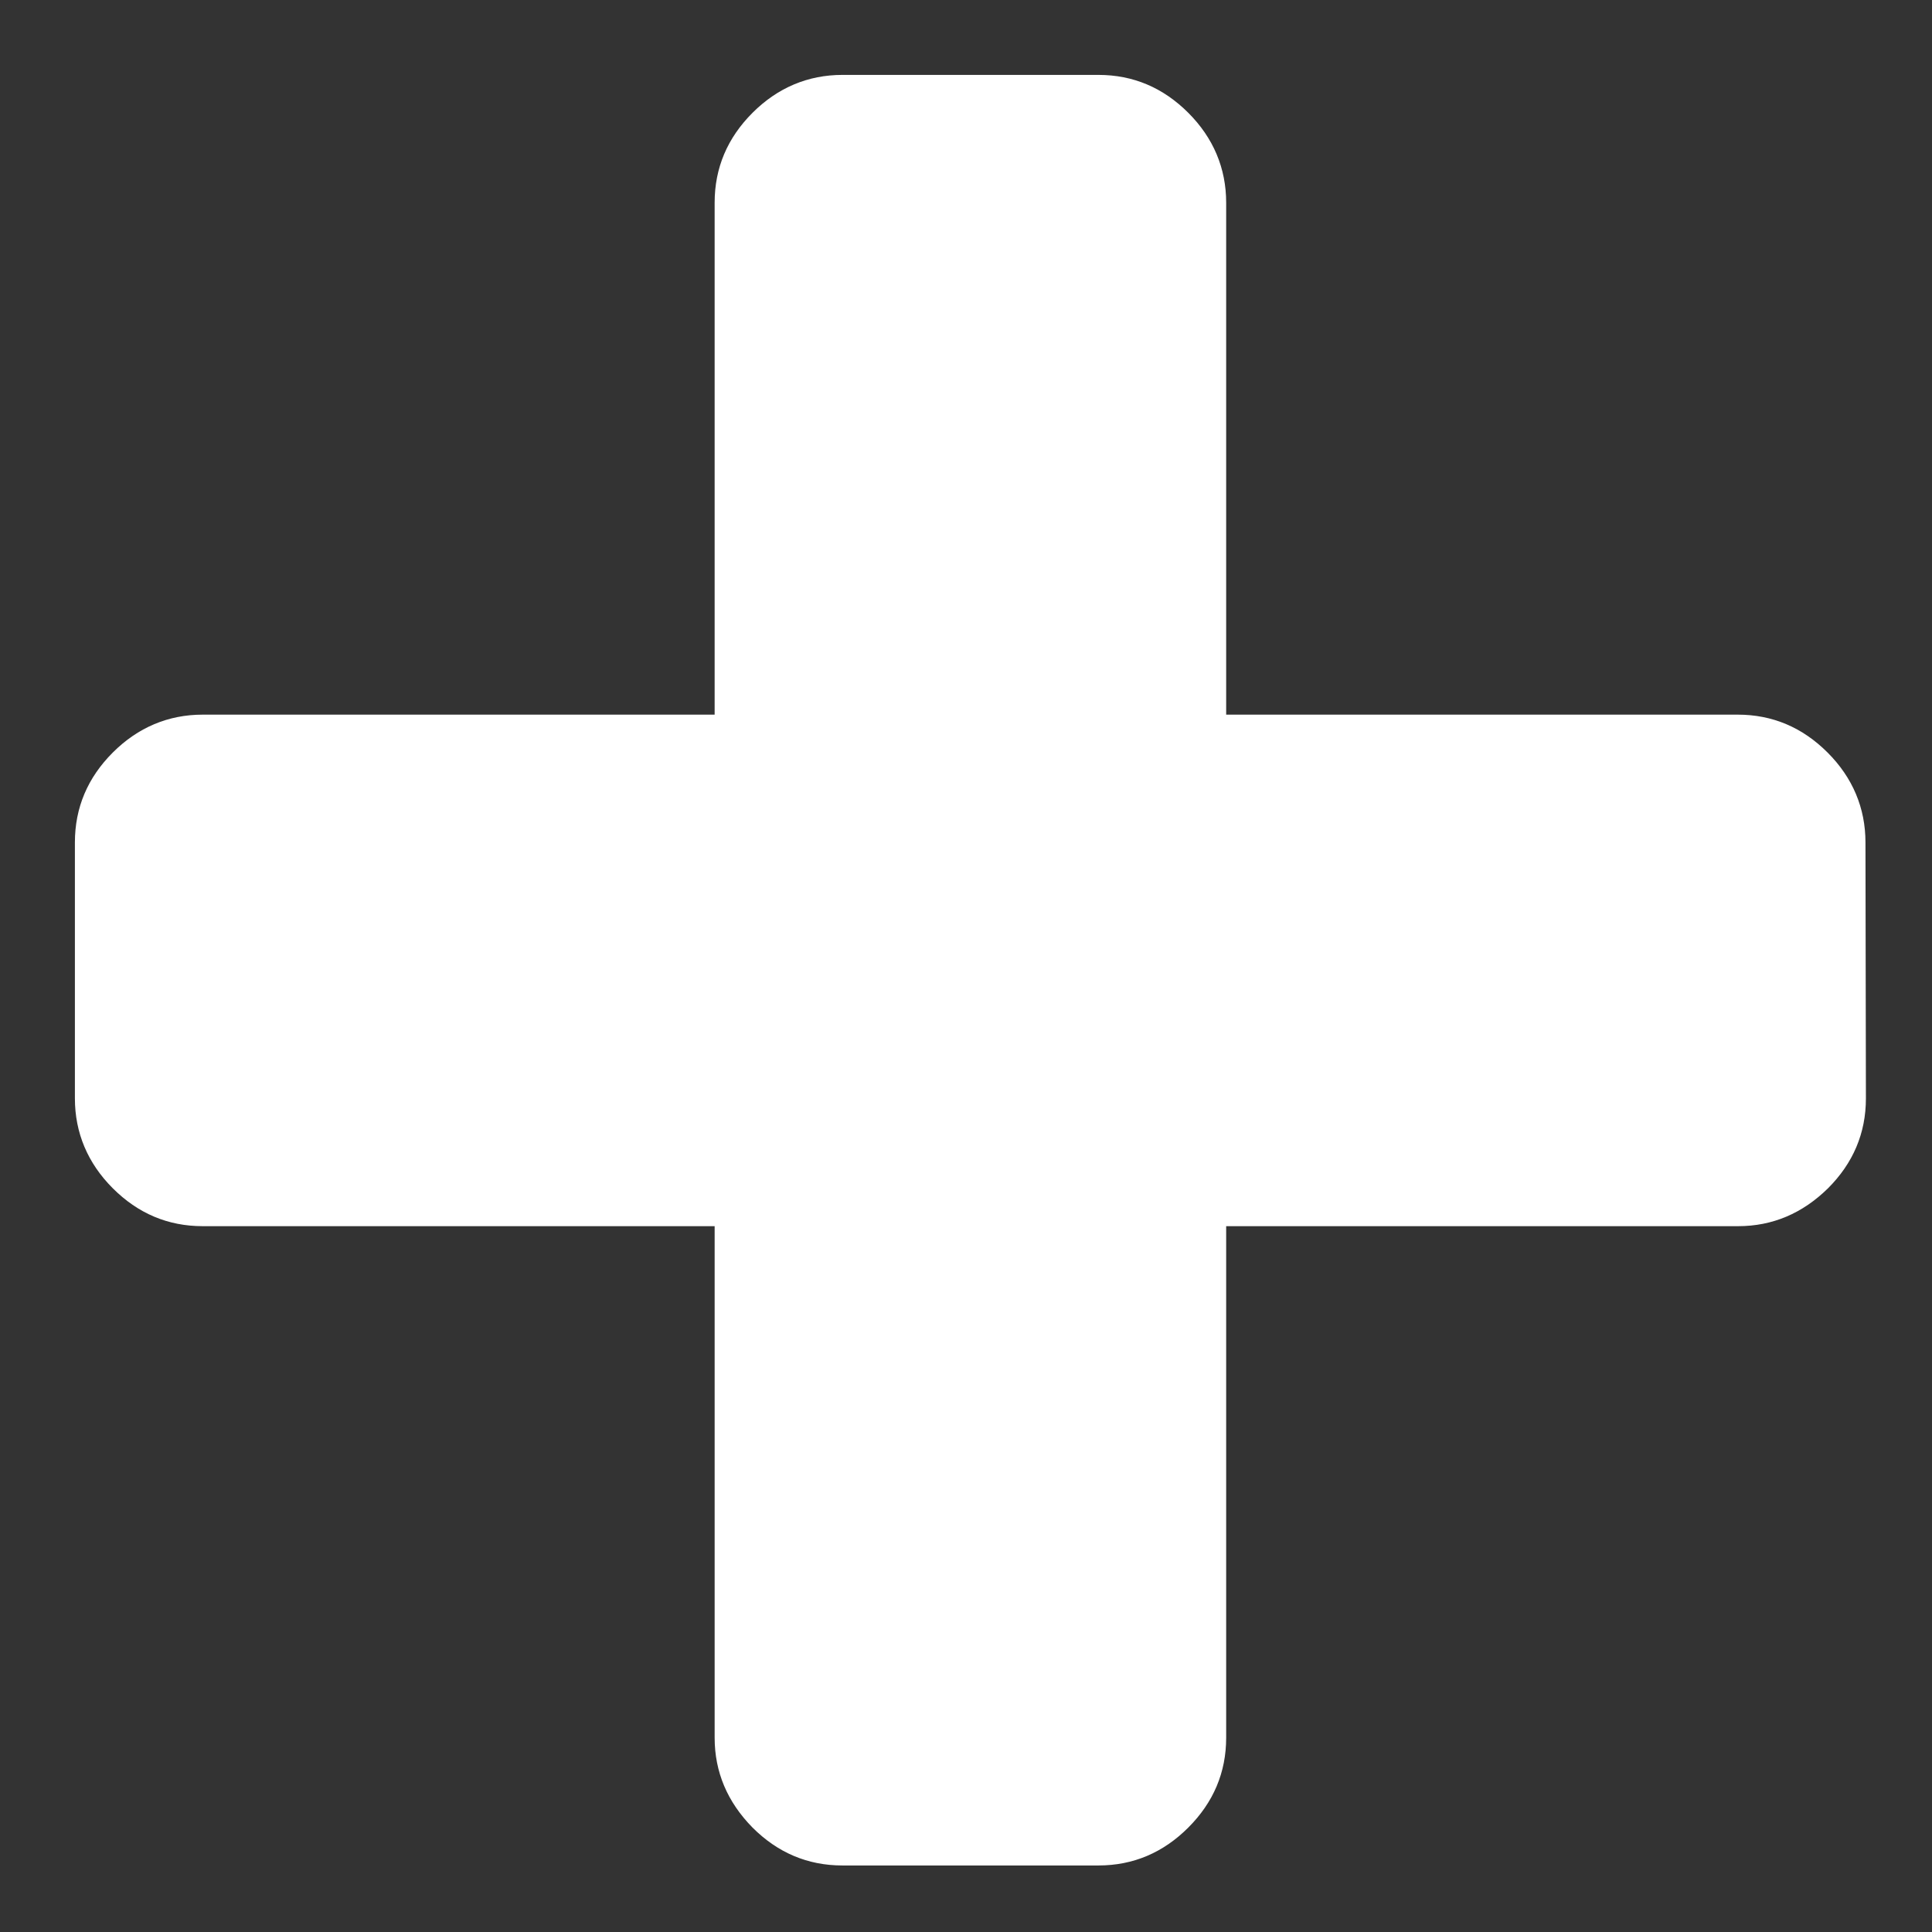 <?xml version="1.0" encoding="utf-8"?>
<!-- Generator: Adobe Illustrator 19.0.0, SVG Export Plug-In . SVG Version: 6.00 Build 0)  -->
<svg version="1.1" id="Layer_1" xmlns="http://www.w3.org/2000/svg" xmlns:xlink="http://www.w3.org/1999/xlink" x="0px" y="0px"
	 viewBox="-740 741.5 438.5 438.5" style="enable-background:new -740 741.5 438.5 438.5;" xml:space="preserve">
<rect x="-740" y="741.5" width="438.5" height="438.5" fill="#333333" stroke="none"/>
<style type="text/css">
	.st0{fill:#FFFFFF;}
</style>
<path class="st0" d="M-316.5,990.8c0,7.9-2.9,14.7-8.6,20.4c-5.8,5.7-12.6,8.6-20.4,8.6h-116.2v116.1c0,7.9-2.9,14.7-8.6,20.4
	c-5.7,5.7-12.5,8.6-20.4,8.6h-58.1c-7.9,0-14.7-2.9-20.4-8.6c-5.7-5.8-8.6-12.6-8.6-20.4v-116.1H-694c-7.9,0-14.7-2.9-20.4-8.6
	c-5.7-5.7-8.6-12.6-8.6-20.4v-58.1c0-7.9,2.9-14.7,8.6-20.4s12.6-8.6,20.4-8.6h116.2V787.5c0-7.9,2.9-14.7,8.6-20.4
	c5.7-5.7,12.6-8.6,20.4-8.6h58.1c7.9,0,14.7,2.9,20.4,8.6c5.7,5.7,8.6,12.6,8.6,20.4v116.2h116.1c7.9,0,14.7,2.9,20.4,8.6
	c5.7,5.7,8.6,12.6,8.6,20.4L-316.5,990.8z"/>
</svg>
